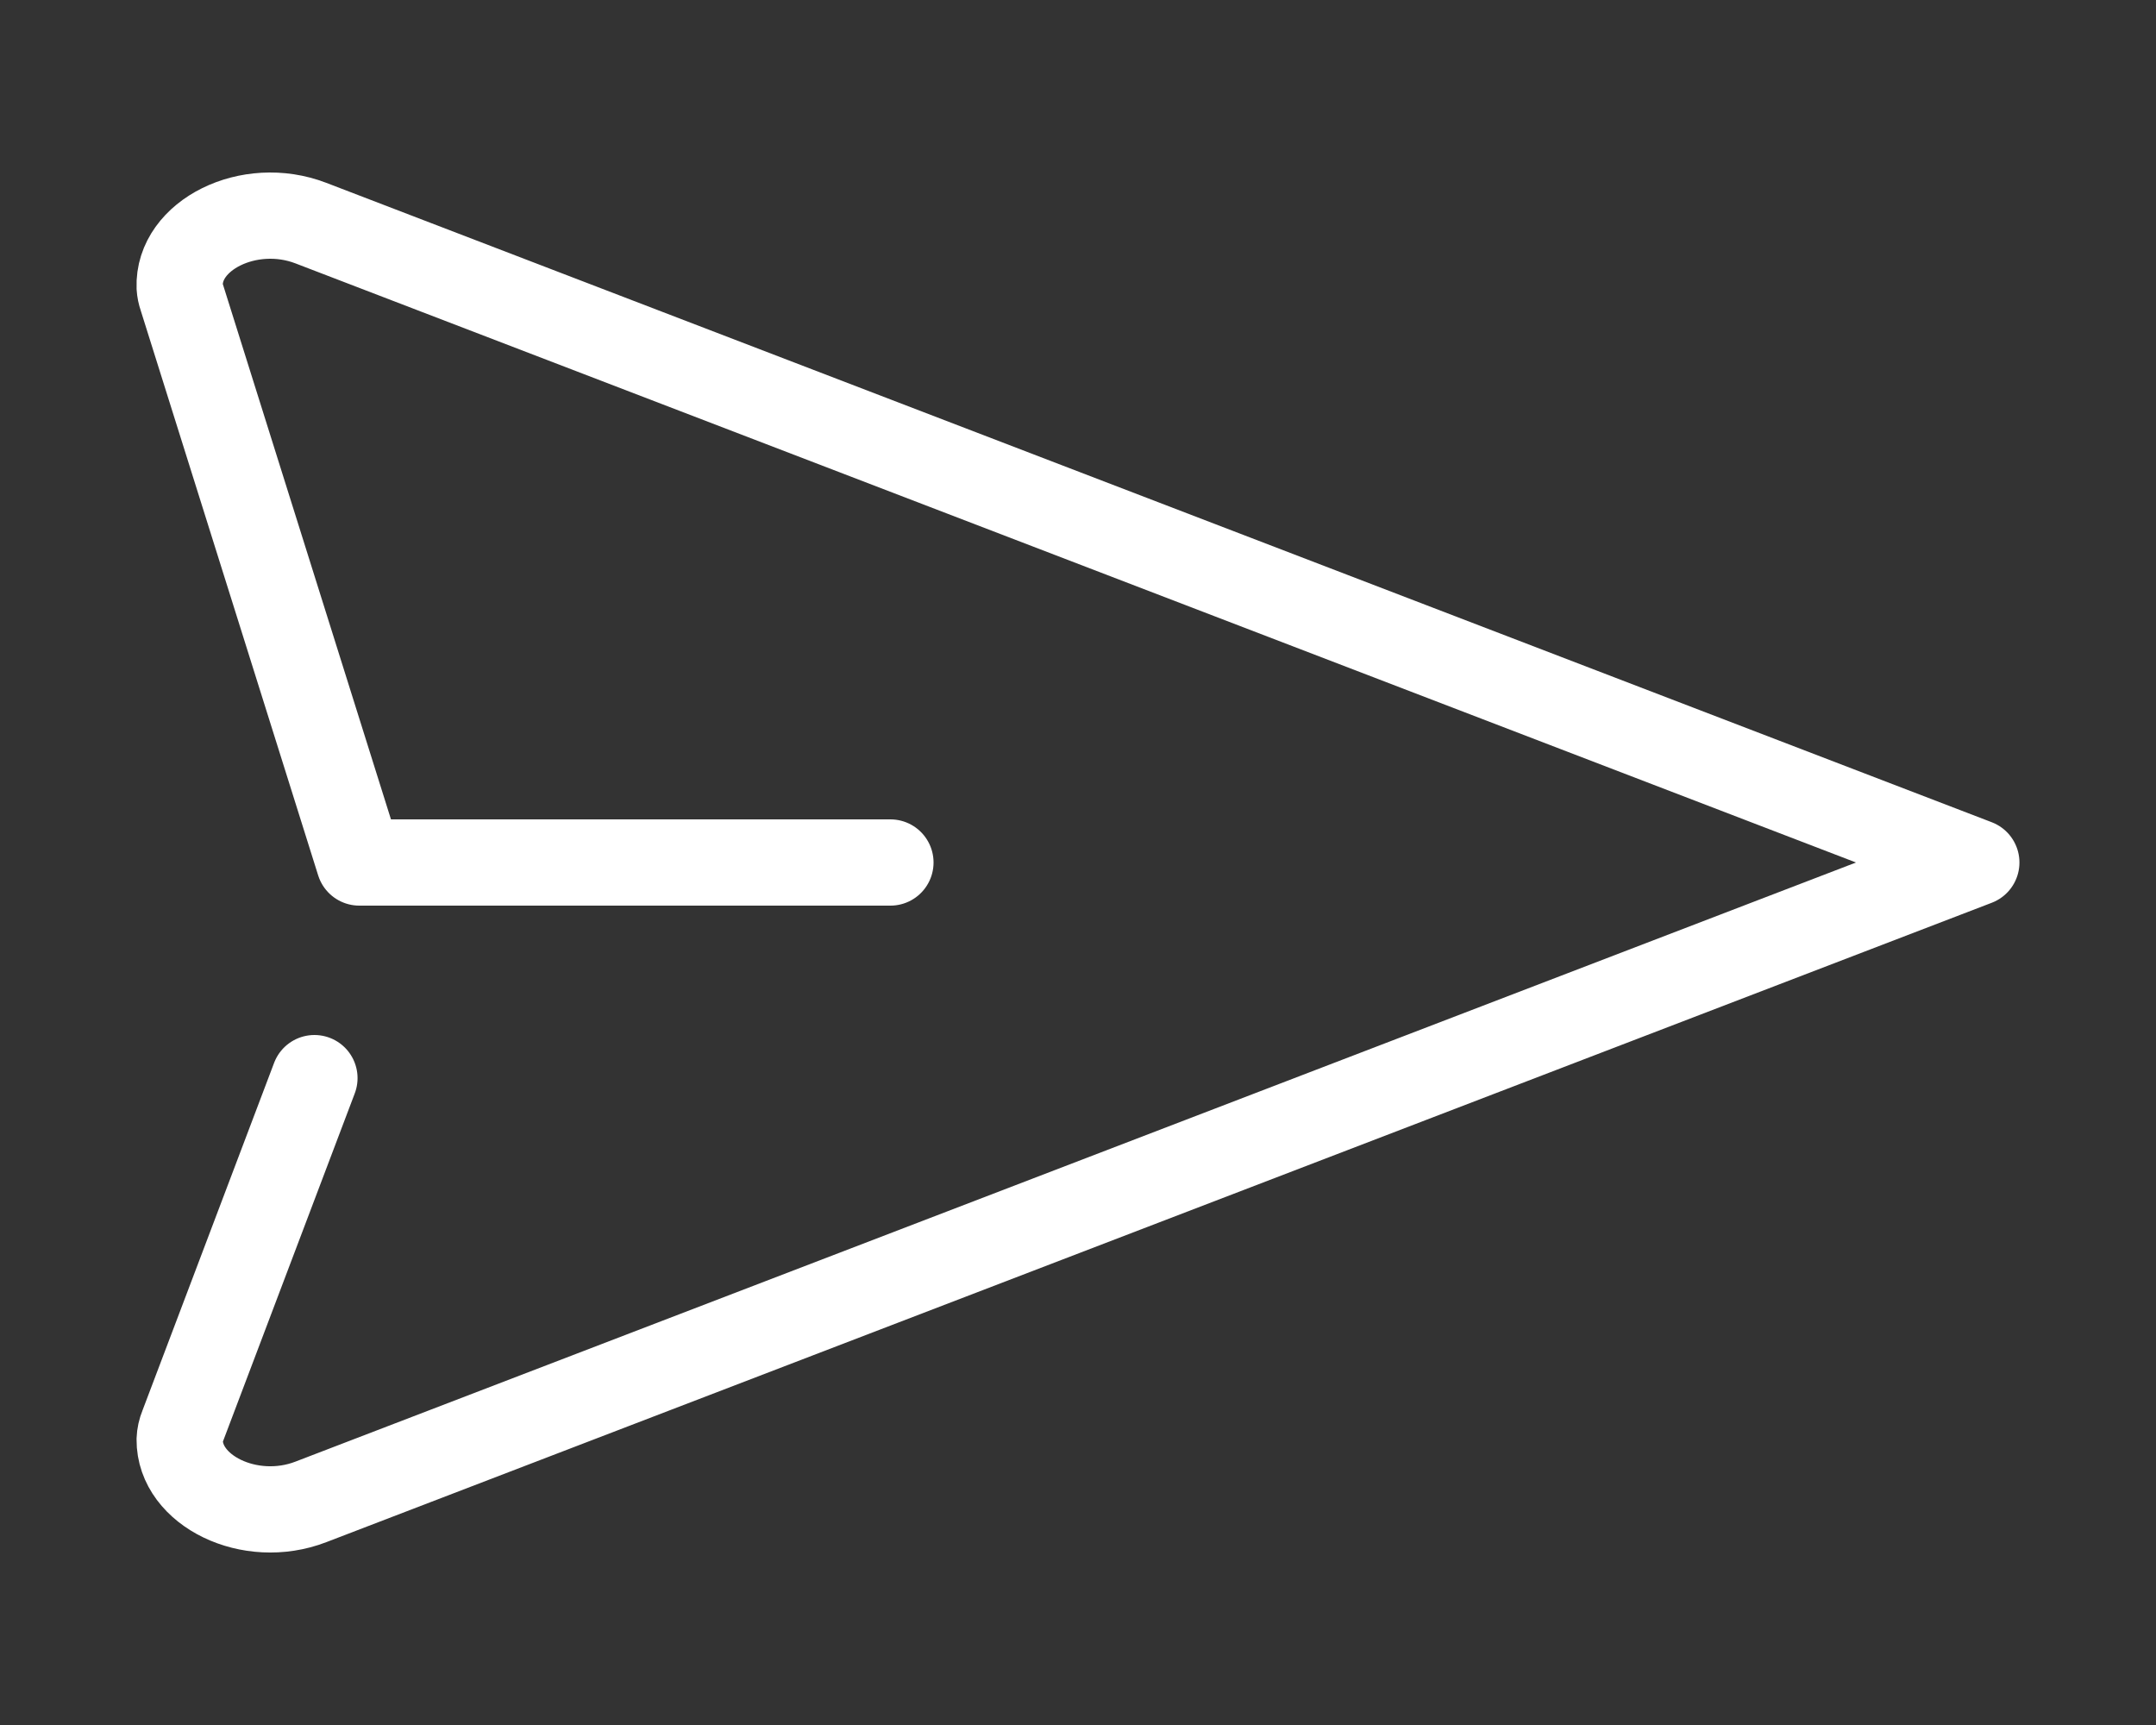 <svg width="50" height="40" viewBox="0 0 50 40" fill="none" xmlns="http://www.w3.org/2000/svg">
<rect x="0" y="0" width="50" height="40" fill="#333333" stroke="none"/>
<path d="M20.65 20H8.333L4.215 6.892C4.188 6.816 4.172 6.737 4.167 6.658C4.121 5.457 5.775 4.623 7.208 5.173L45.833 20L7.208 34.827C5.792 35.372 4.158 34.562 4.167 33.382C4.171 33.276 4.194 33.172 4.235 33.072L7.292 25" stroke="white" stroke-width="2" stroke-linecap="round" stroke-linejoin="round"/>
</svg>

